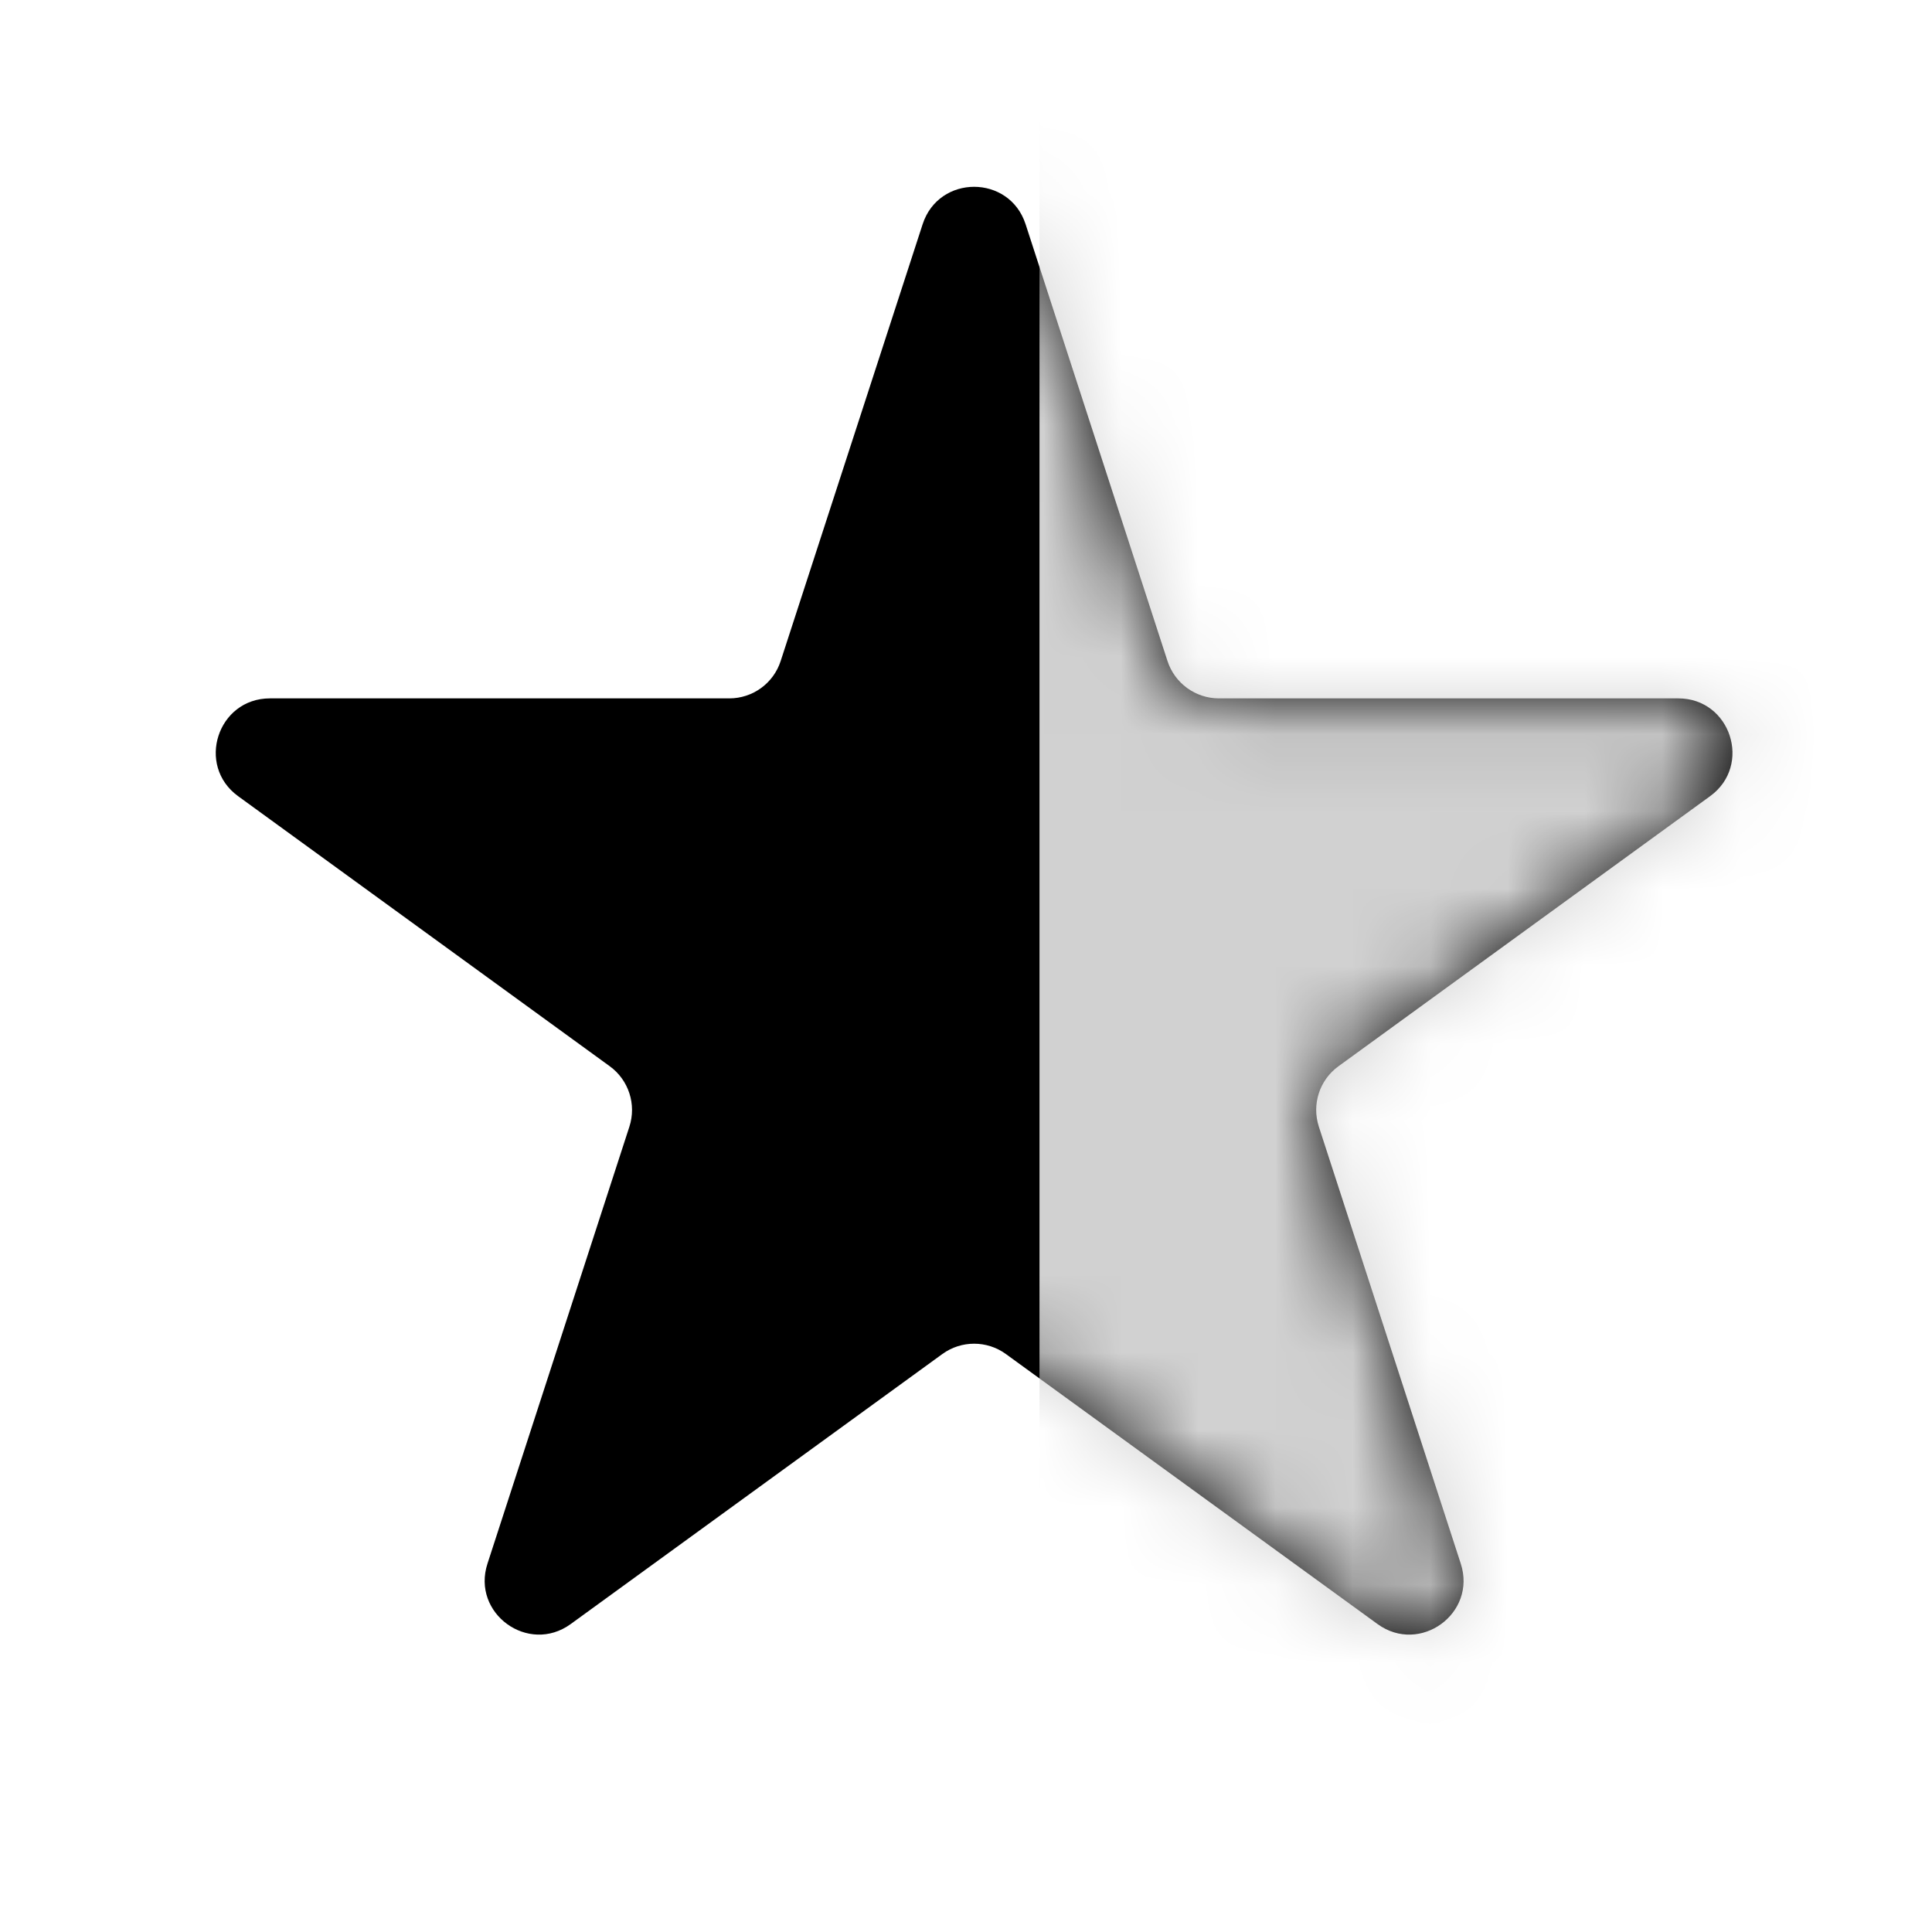 <svg width="25" height="25" viewBox="0 0 25 25" fill="none" xmlns="http://www.w3.org/2000/svg">
<path d="M11.939 2.901C12.149 2.256 13.061 2.256 13.271 2.901L15.107 8.553C15.201 8.842 15.47 9.037 15.773 9.037H21.717C22.395 9.037 22.677 9.905 22.128 10.303L17.32 13.797C17.074 13.975 16.972 14.291 17.066 14.58L18.902 20.233C19.112 20.877 18.374 21.414 17.825 21.015L13.016 17.521C12.771 17.343 12.439 17.343 12.194 17.521L7.385 21.015C6.836 21.414 6.098 20.877 6.308 20.233L8.144 14.58C8.238 14.291 8.135 13.975 7.89 13.797L3.082 10.303C2.533 9.905 2.815 9.037 3.493 9.037H9.437C9.74 9.037 10.009 8.842 10.102 8.553L11.939 2.901Z" fill="black"/>
<mask id="mask0_454_2114" style="mask-type:alpha" maskUnits="userSpaceOnUse" x="2" y="2" width="21" height="20">
<path d="M11.939 2.901C12.149 2.256 13.061 2.256 13.271 2.901L15.107 8.553C15.201 8.842 15.47 9.037 15.773 9.037H21.717C22.395 9.037 22.677 9.905 22.128 10.303L17.32 13.797C17.074 13.975 16.972 14.291 17.066 14.58L18.902 20.233C19.112 20.877 18.374 21.414 17.825 21.015L13.016 17.521C12.771 17.343 12.439 17.343 12.194 17.521L7.385 21.015C6.836 21.414 6.098 20.877 6.308 20.233L8.144 14.58C8.238 14.291 8.135 13.975 7.89 13.797L3.082 10.303C2.533 9.905 2.815 9.037 3.493 9.037H9.437C9.74 9.037 10.009 8.842 10.102 8.553L11.939 2.901Z" fill="#83D875"/>
</mask>
<g mask="url(#mask0_454_2114)">
<rect x="13.451" y="-10.148" width="11.846" height="45.269" rx="0.7" fill="#D1D1D1"/>
</g>
</svg>

